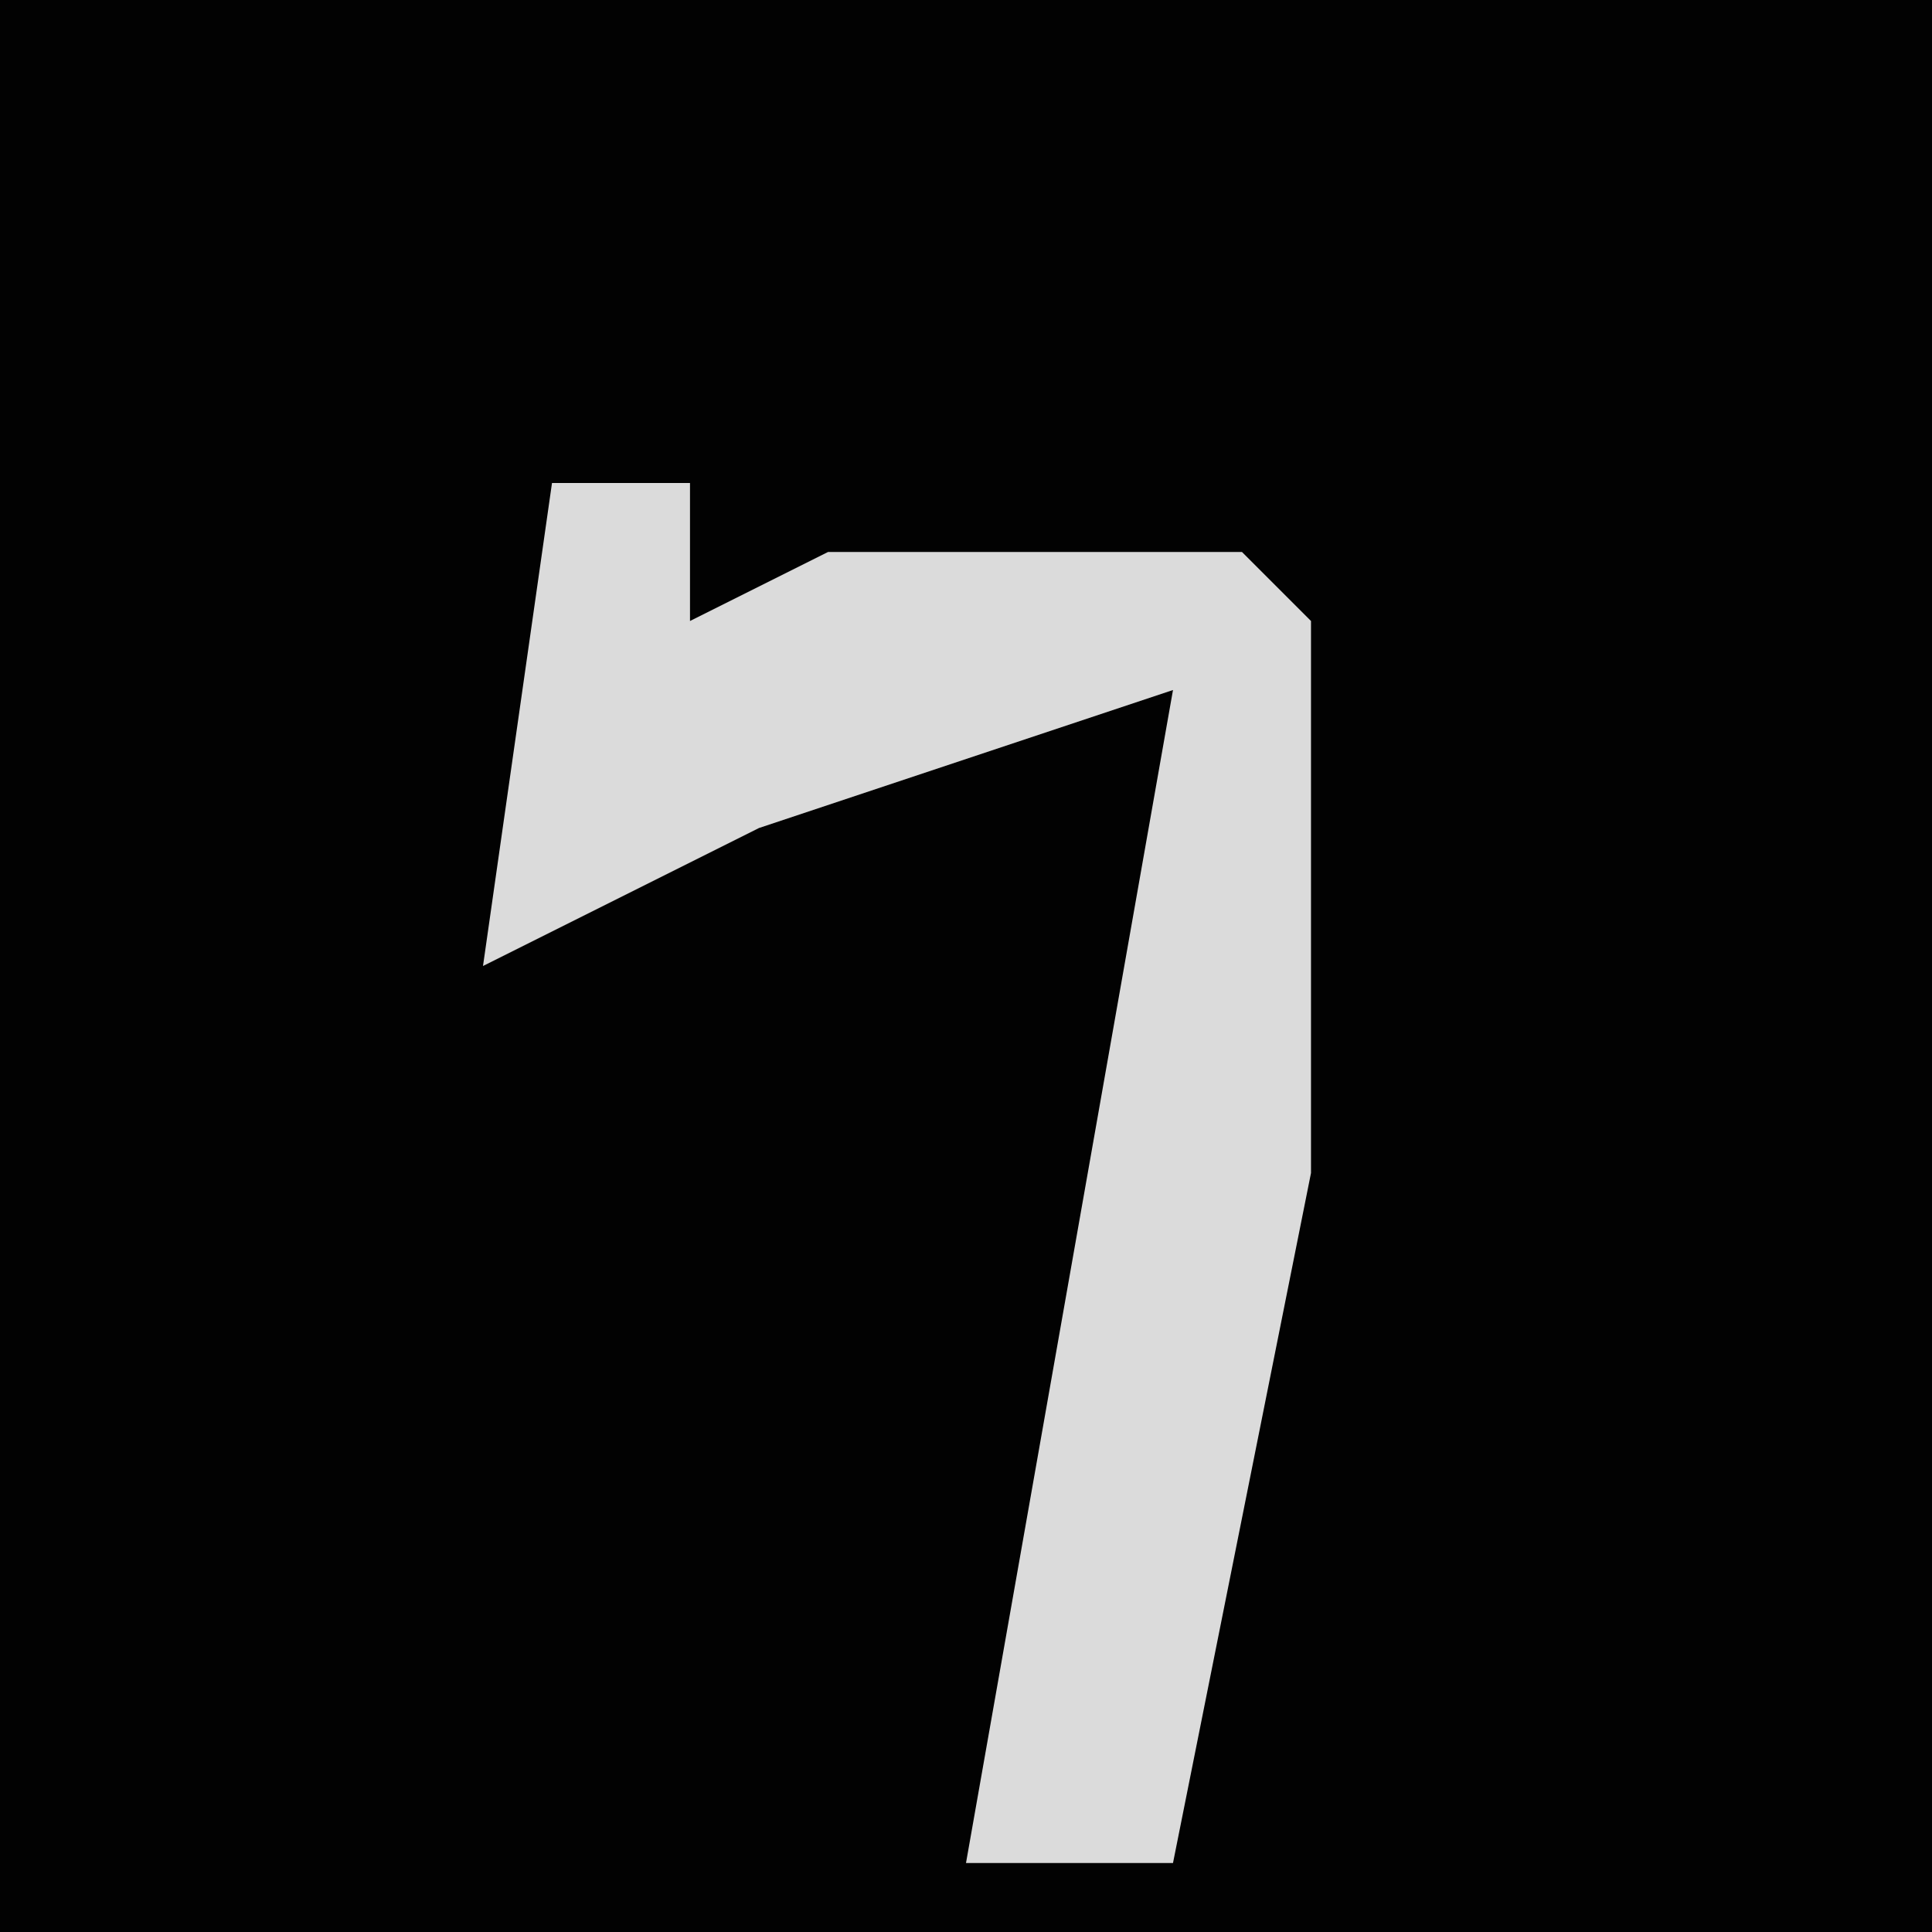 <?xml version="1.0" encoding="UTF-8"?>
<svg version="1.1" xmlns="http://www.w3.org/2000/svg" width="28" height="28">
<path d="M0,0 L28,0 L28,28 L0,28 Z " fill="#020202" transform="translate(0,0)"/>
<path d="M0,0 L2,0 L2,2 L4,1 L10,1 L11,2 L11,10 L9,20 L6,20 L9,3 L3,5 L-1,7 Z " fill="#DBDBDB" transform="translate(8,7)"/>
</svg>
